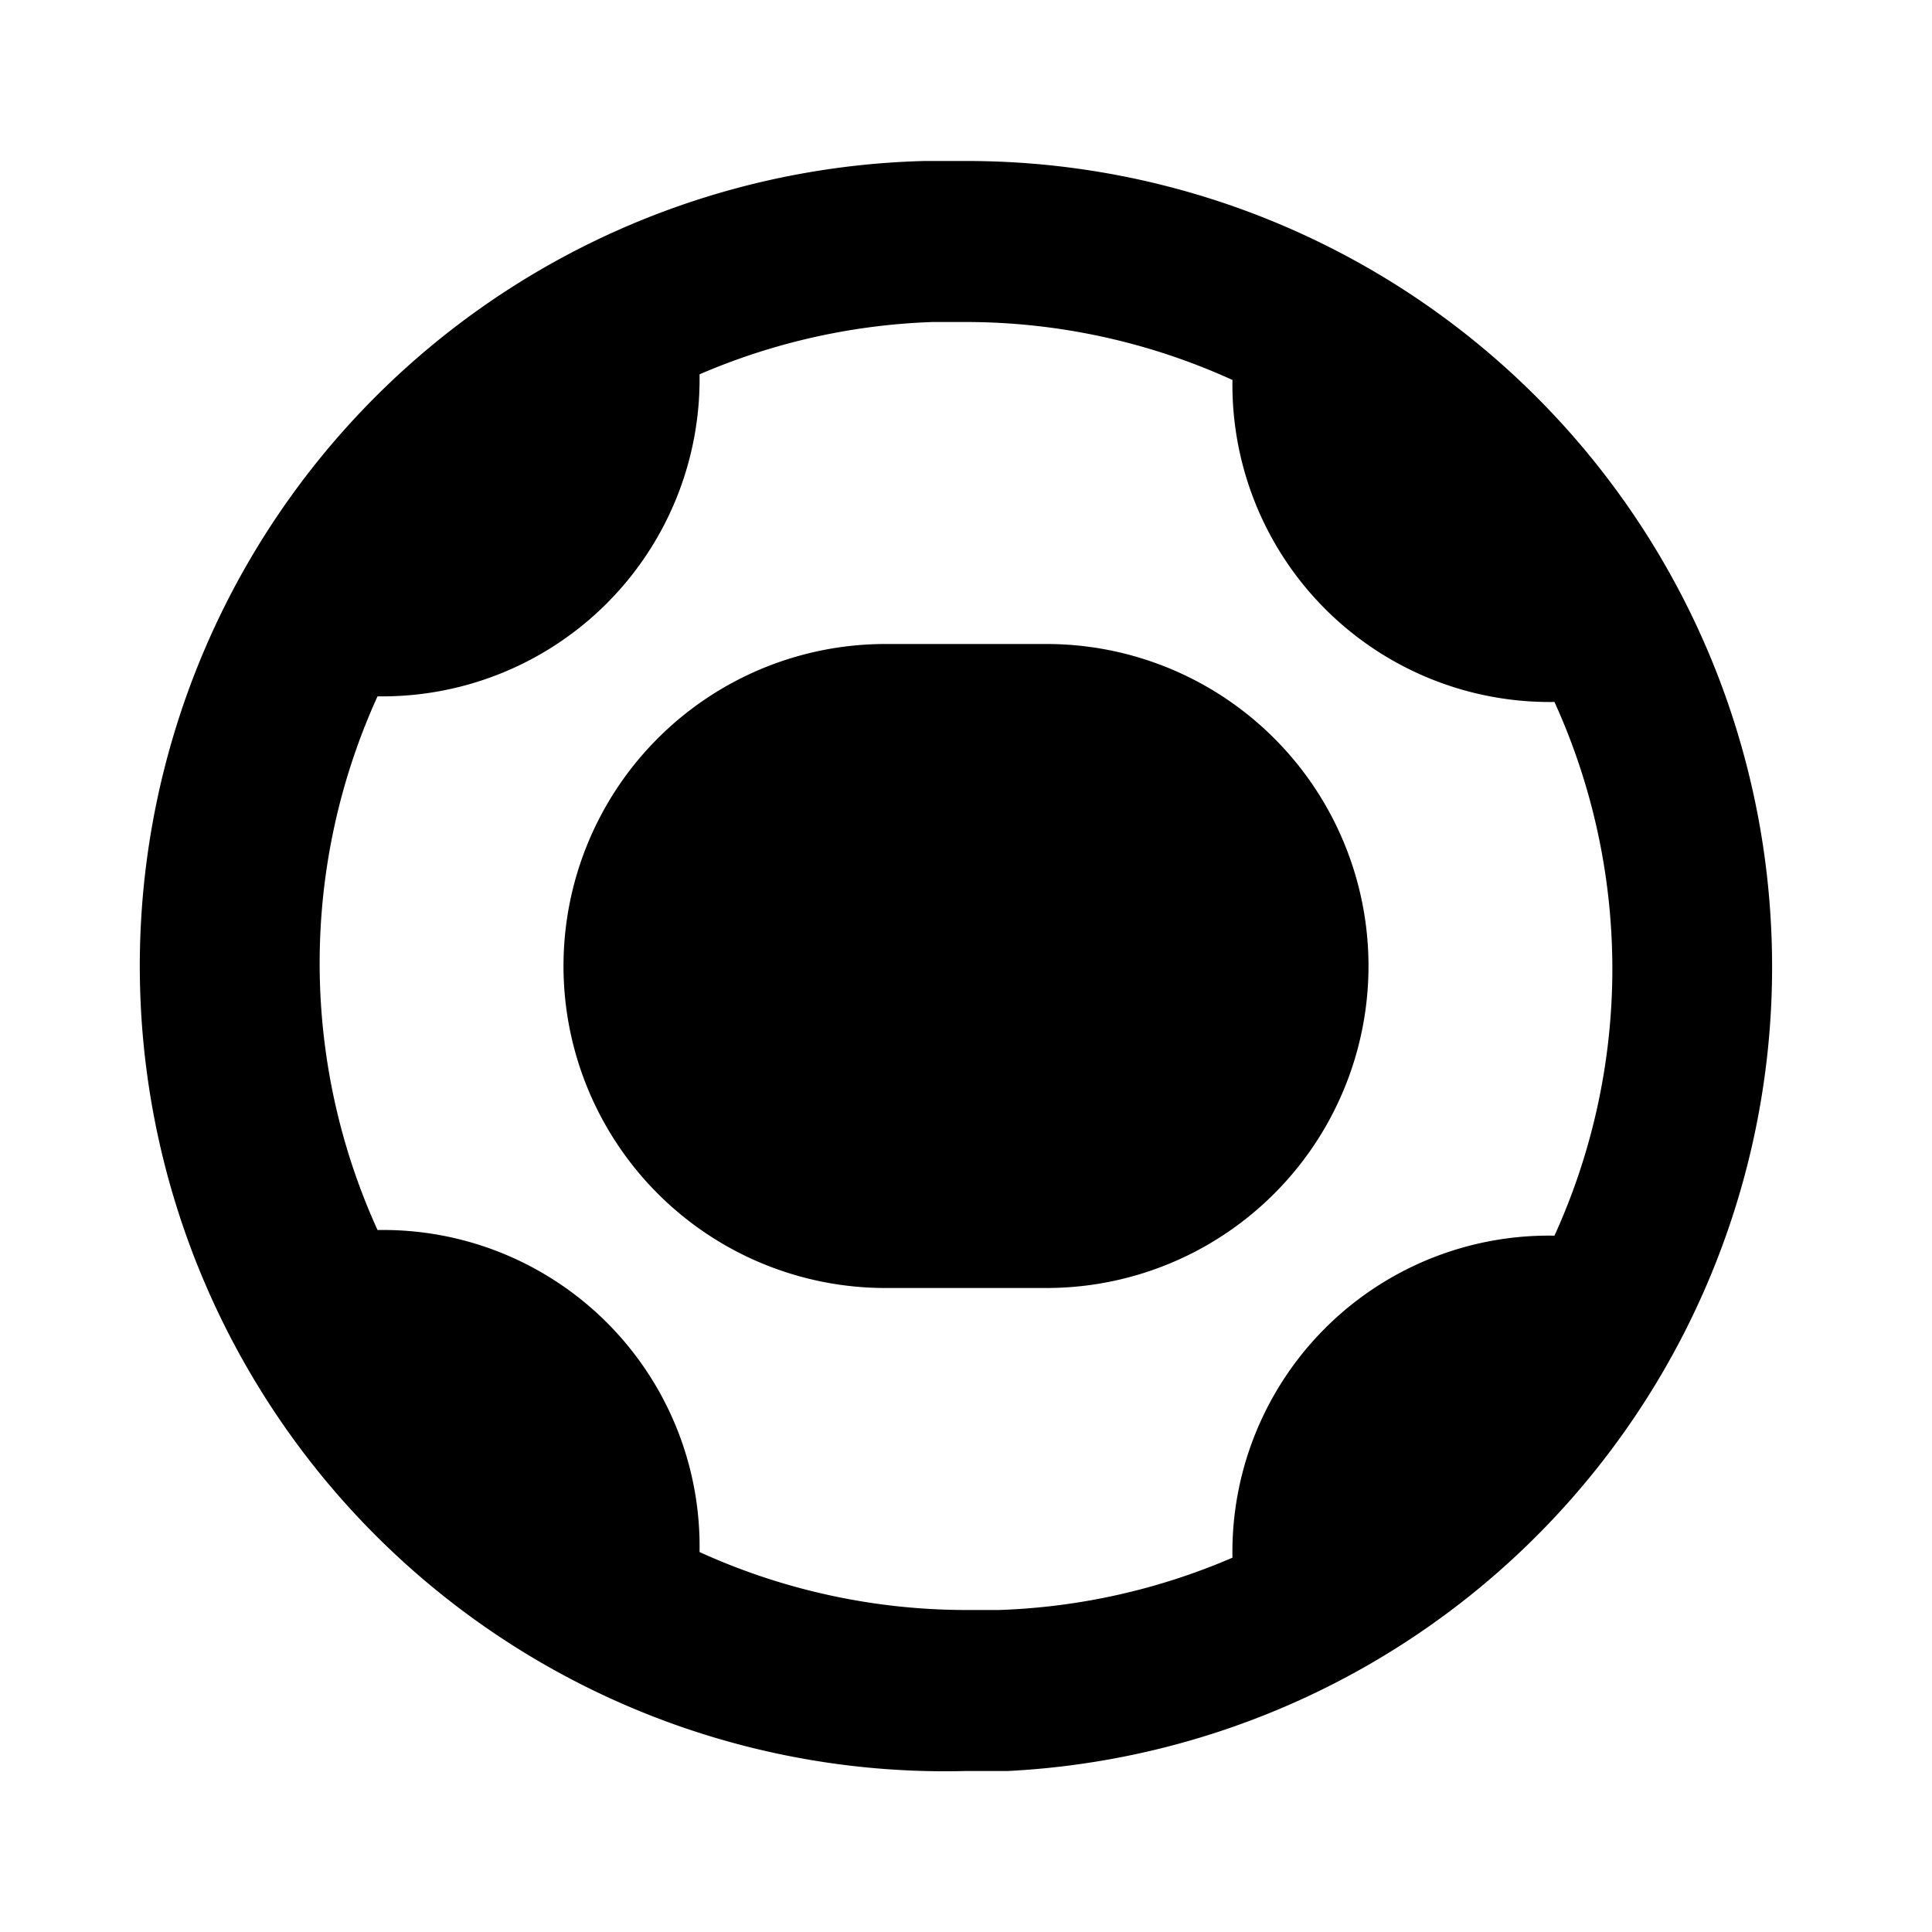<svg xmlns="http://www.w3.org/2000/svg" viewBox="0 0 24 24"><title>SI#Handball</title><g id="base"><path d="M22,11.49A10,10,0,0,0,12,2h-.52A10,10,0,0,0,12,22h.52A10,10,0,0,0,22,11.49ZM12.41,20H12a8,8,0,0,1-3.31-.72,3.93,3.93,0,0,0-4-4,8,8,0,0,1,0-6.63,3.94,3.94,0,0,0,4-4A8,8,0,0,1,11.59,4H12a8,8,0,0,1,3.31.72,3.94,3.94,0,0,0,4,4,8,8,0,0,1,0,6.63,3.93,3.93,0,0,0-4,4A8,8,0,0,1,12.41,20Z"/><path d="M17,12a4,4,0,0,0-4-4H11a4,4,0,0,0,0,8h2A4,4,0,0,0,17,12Z"/></g></svg>